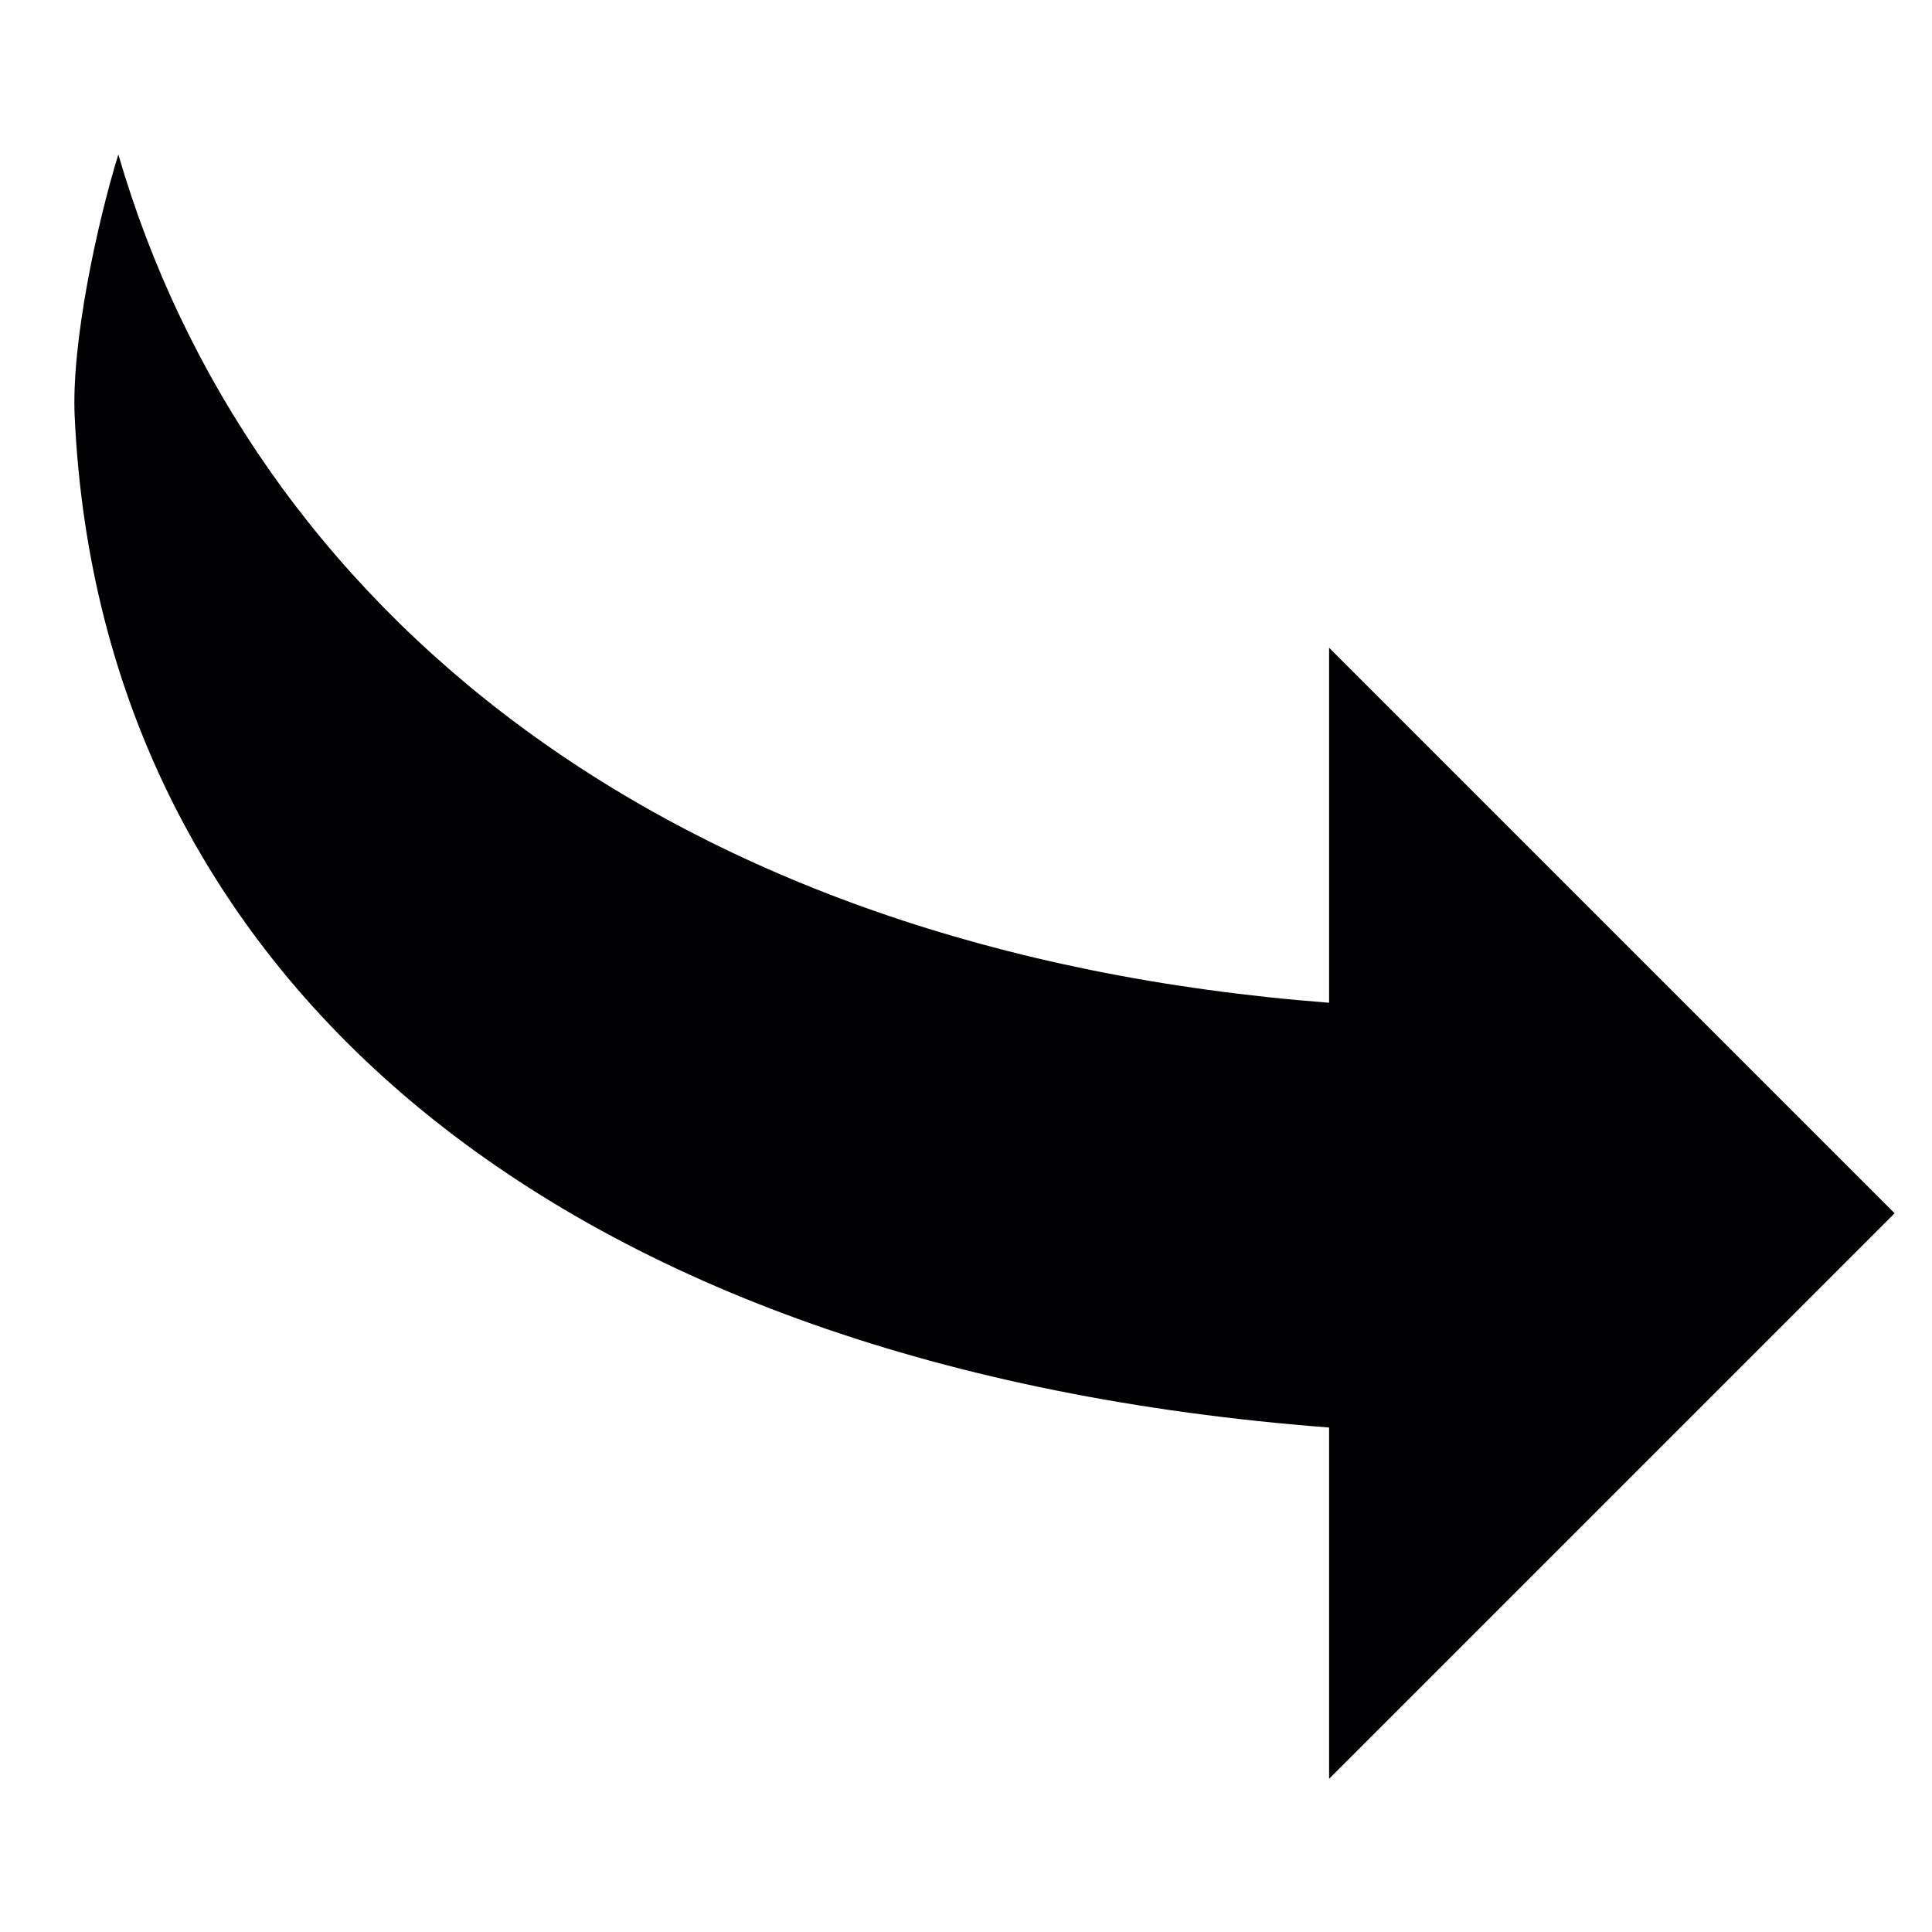 <?xml version="1.0" encoding="utf-8"?>
<!-- Generator: Adobe Illustrator 23.0.3, SVG Export Plug-In . SVG Version: 6.00 Build 0)  -->
<svg version="1.1" id="Capa_1" xmlns="http://www.w3.org/2000/svg" xmlns:xlink="http://www.w3.org/1999/xlink" x="0px"
	y="0px" viewBox="0 0 155.1 155.1" style="enable-background:new 0 0 155.1 155.1;" xml:space="preserve">
	<style type="text/css">
		.st0 {
			fill: #010002;
		}
	</style>
	<g>
		<g>
			<path class="st0" d="M106.7,114.6v28.2l45.4-45.4l-45.4-45.4v28.5C53.2,76.4,20,48.5,9.5,12.4C7.8,17.9,5.7,27.6,6,33.5
			C8.1,78.7,45,109.9,106.7,114.6z" />
		</g>
	</g>
</svg>